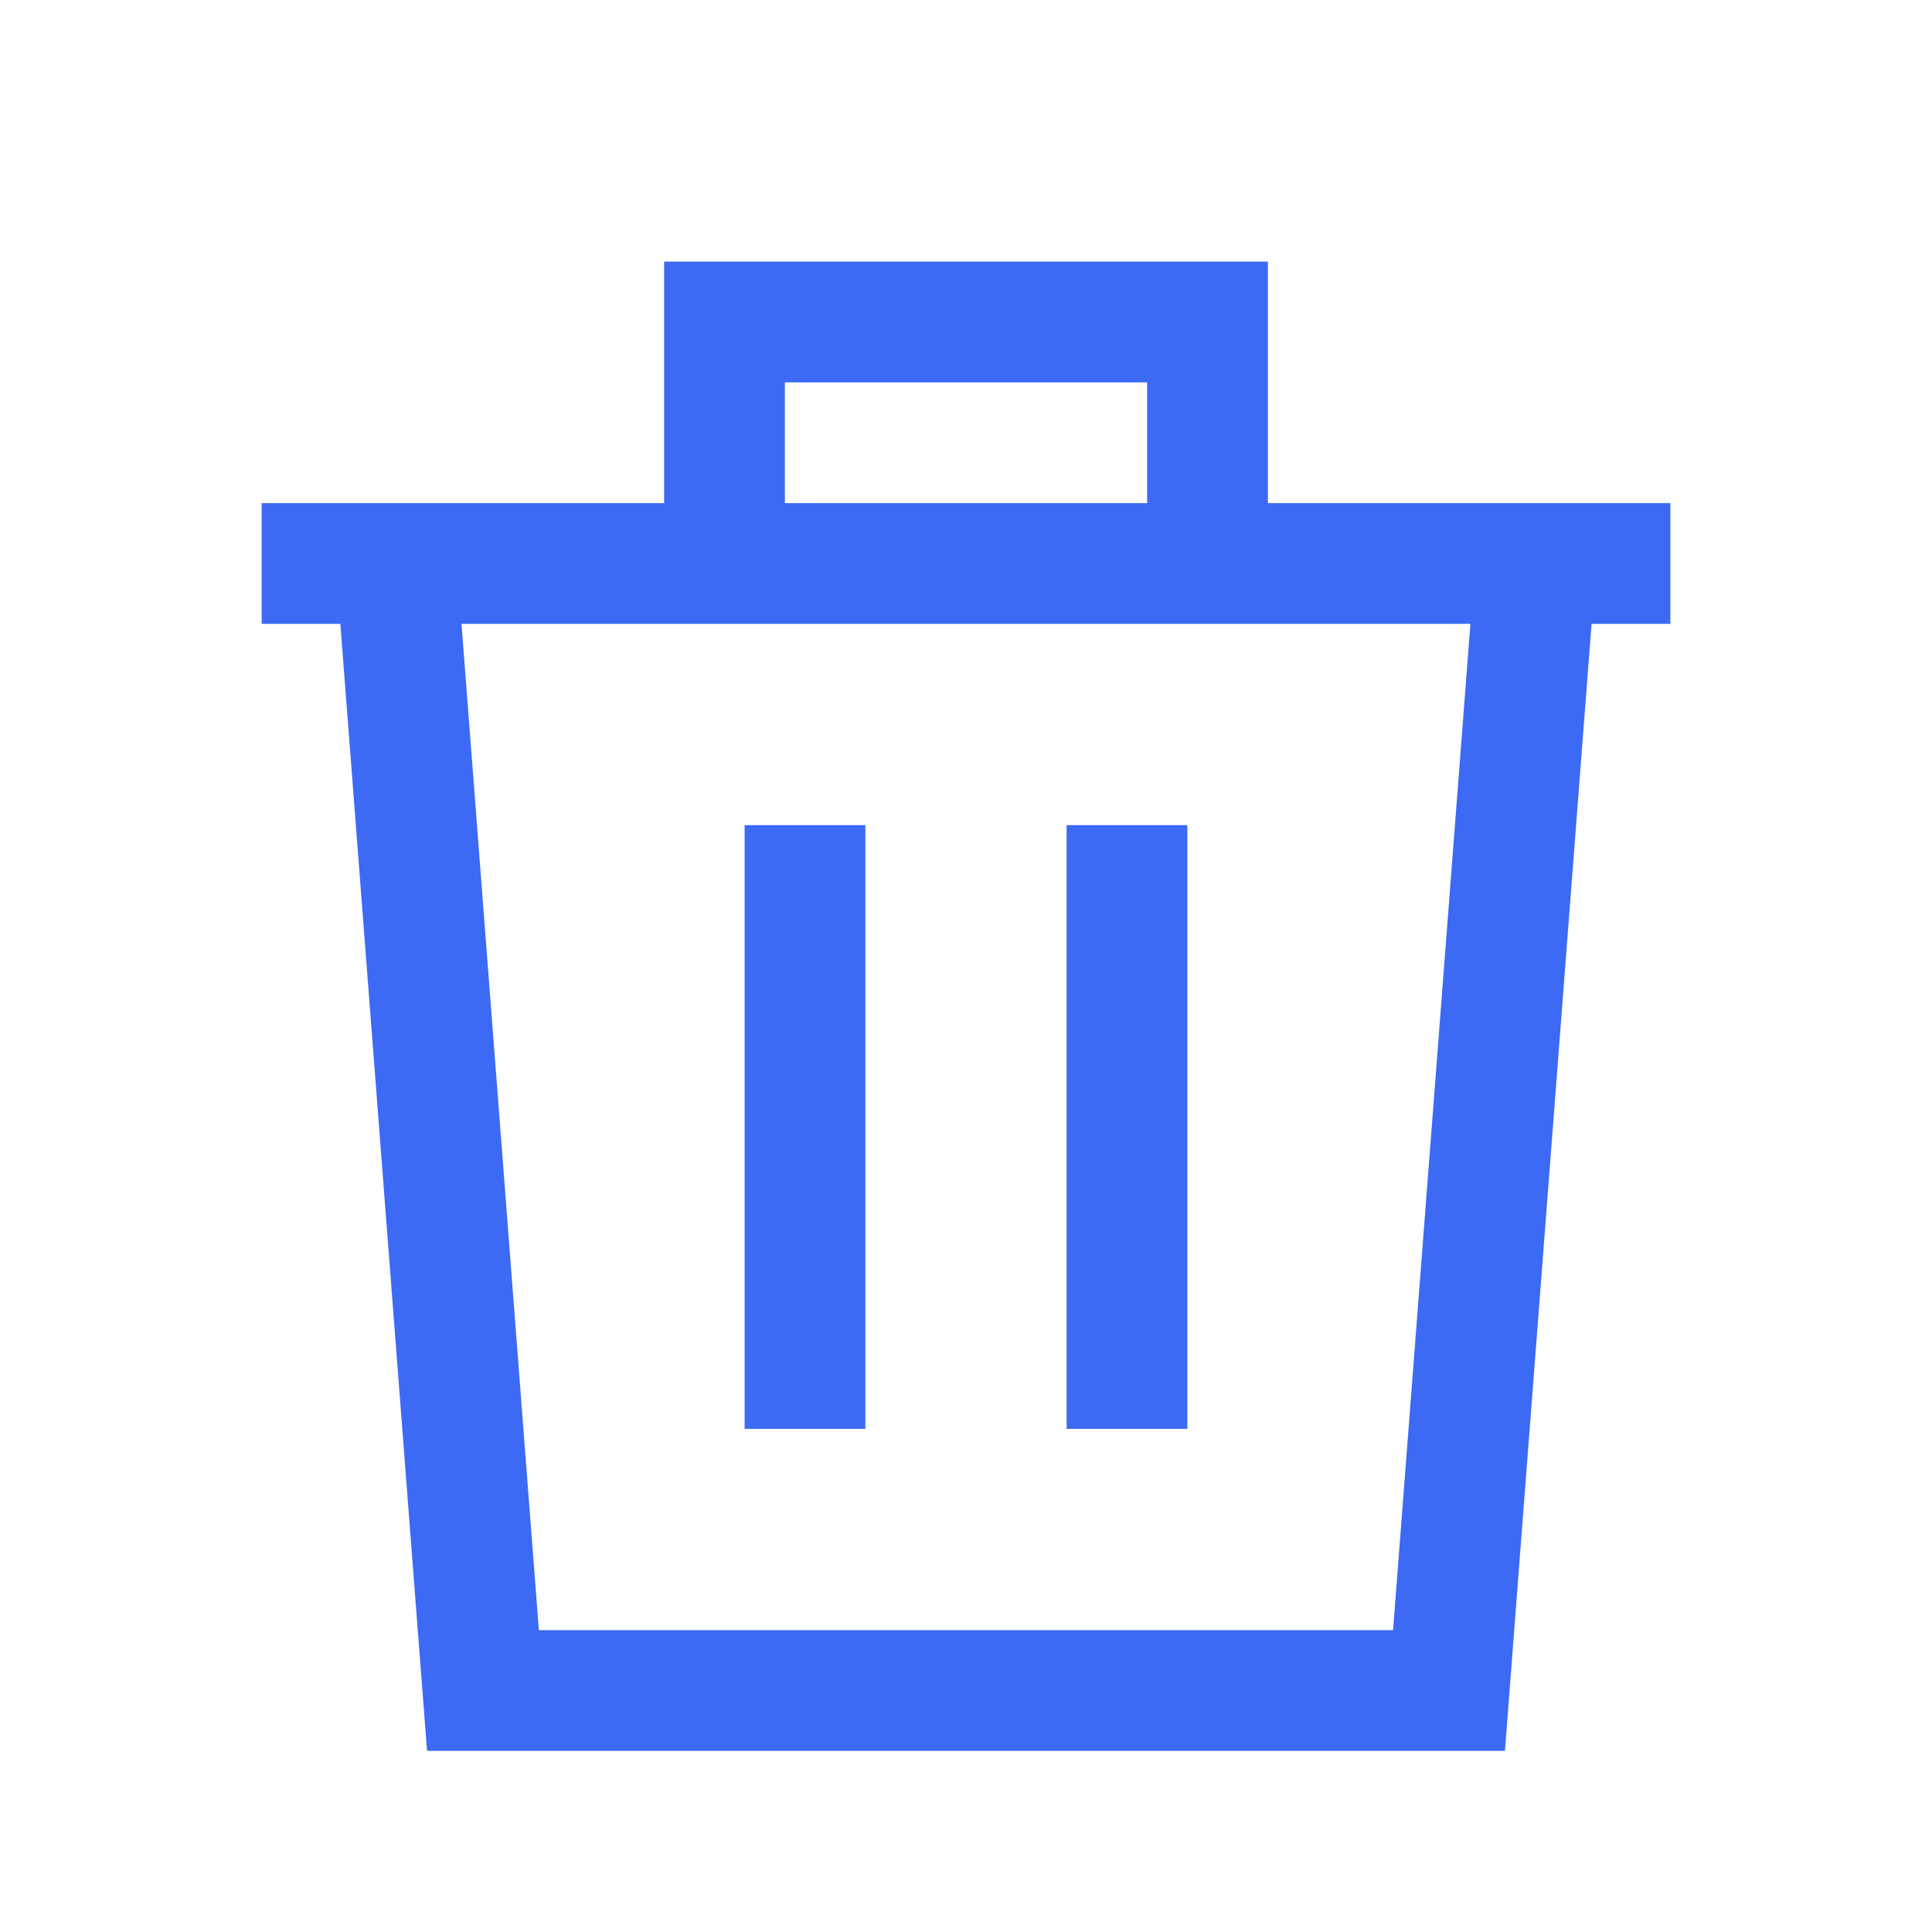 <svg xmlns="http://www.w3.org/2000/svg" width="24" height="24" viewBox="0 0 24 24">
    <defs>
        <filter id="r30nz0b86a">
            <feColorMatrix in="SourceGraphic" values="0 0 0 0 1 0 0 0 0 1 0 0 0 0 1 0 0 0 0.7 0"/>
        </filter>
    </defs>
    <g fill="none" fill-rule="evenodd">
        <g>
            <g>
                <g>
                    <g filter="url(#r30nz0b86a)" transform="translate(-32 -817) translate(0 104) translate(0 350) translate(0 350)">
                        <g>
                            <path fill="#3C6AF5" fill-rule="nonzero" d="M15.75 3.25v3h5v1.5h-.979l-1.076 14H5.305l-1.077-14H3.25v-1.5h5v-3h7.5zm2.516 4.5H5.733l.961 12.5h10.611l.961-12.5zm-7.516 2.5v7.5h-1.5v-7.5h1.5zm4 0v7.5h-1.5v-7.5h1.5zm-.5-5.5h-4.5v1.5h4.5v-1.5z" transform="translate(32 13)"/>
                        </g>
                    </g>
                </g>
            </g>
        </g>
    </g>
</svg>
